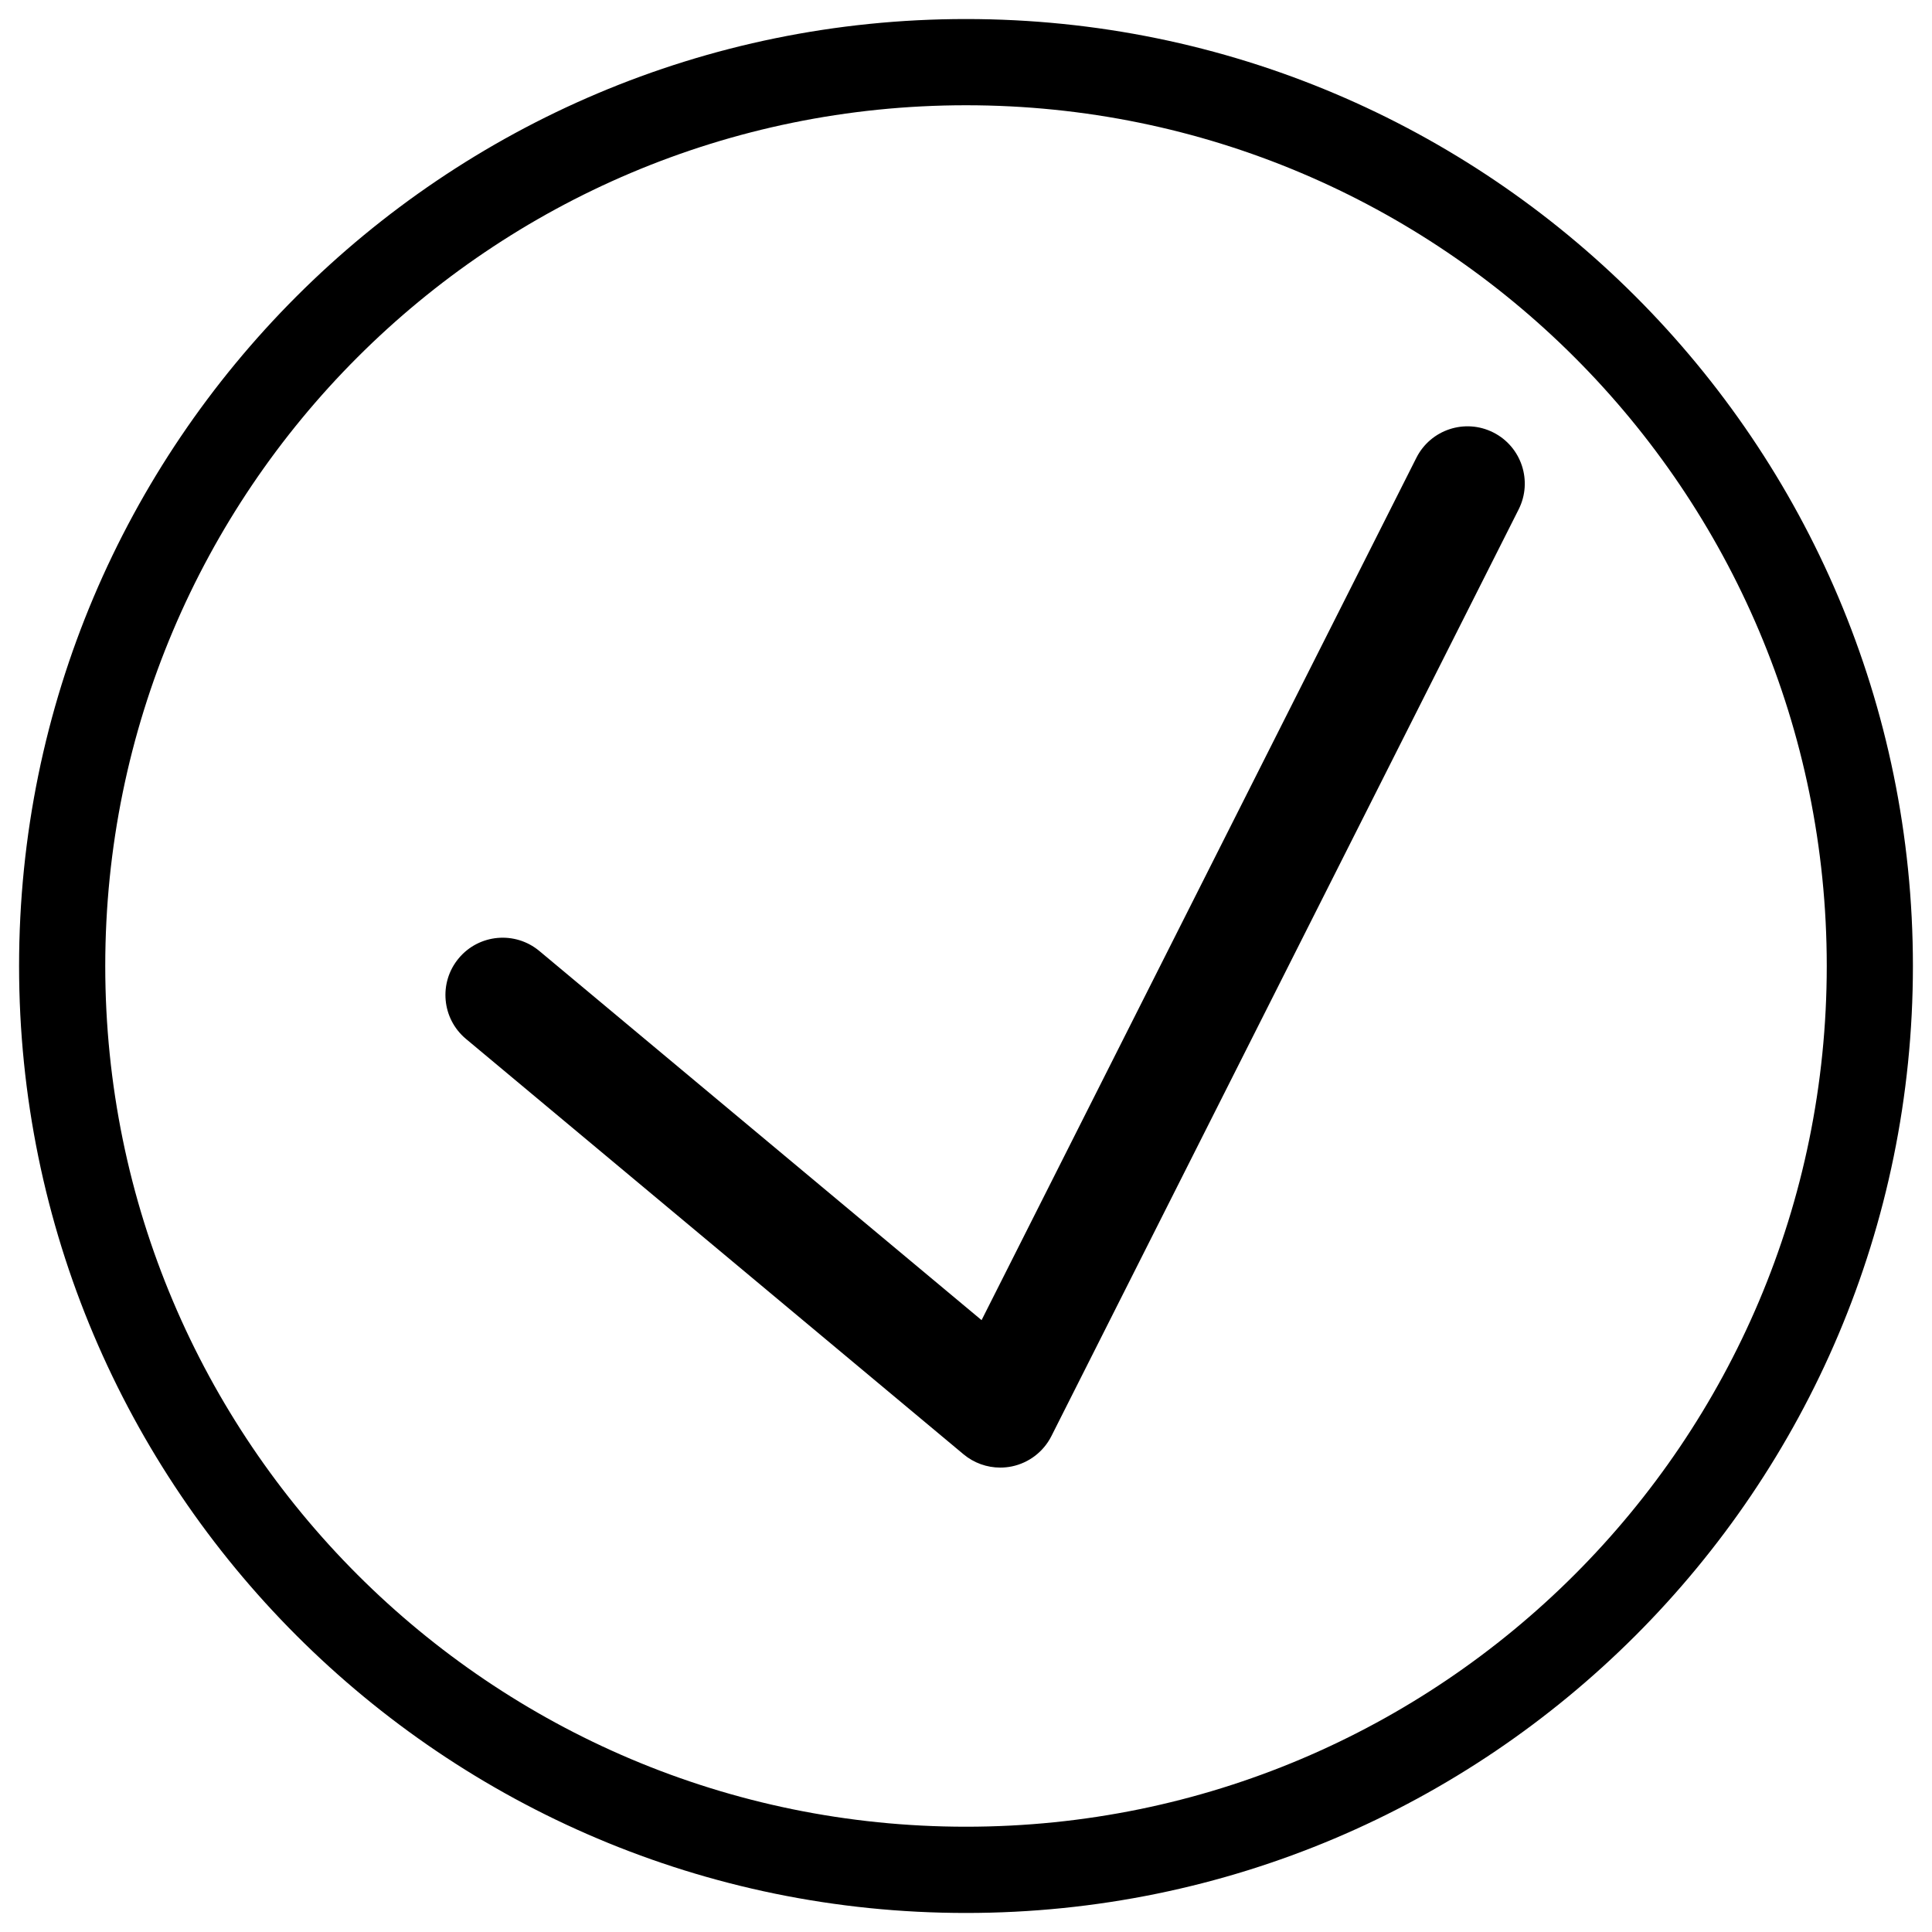 <?xml version="1.0" encoding="utf-8"?>
<!-- Generator: Adobe Illustrator 16.0.0, SVG Export Plug-In . SVG Version: 6.00 Build 0)  -->
<!DOCTYPE svg PUBLIC "-//W3C//DTD SVG 1.1//EN" "http://www.w3.org/Graphics/SVG/1.1/DTD/svg11.dtd">
<svg version="1.1" id="Layer_1" xmlns="http://www.w3.org/2000/svg" xmlns:xlink="http://www.w3.org/1999/xlink" x="0px" y="0px"
	 width="150px" height="150px" viewBox="0 0 150 150" enable-background="new 0 0 150 150" xml:space="preserve">
<path fill-rule="evenodd" clip-rule="evenodd" d="M148.518,74.997c0-40.598-32.926-73.519-73.518-73.519
	c-40.593,0-73.519,32.92-73.519,73.519c0,40.592,32.925,73.525,73.519,73.525C115.592,148.522,148.518,115.589,148.518,74.997
	L148.518,74.997z M8.172,74.997C8.172,38.095,38.094,8.172,75,8.172c36.905,0,66.829,29.923,66.829,66.825
	c0,36.905-29.924,66.829-66.829,66.829C38.094,141.826,8.172,111.902,8.172,74.997L8.172,74.997z M8.172,74.997"/>
<g>
	<path d="M77.657,113.943c-1.032,0-2.042-0.359-2.849-1.032L36.179,80.662c-1.884-1.572-2.137-4.377-0.563-6.262
		c1.573-1.885,4.377-2.137,6.262-0.563l34.331,28.659l33.757-66.951c1.106-2.193,3.779-3.075,5.973-1.969
		c2.191,1.105,3.073,3.78,1.969,5.972l-36.278,71.951c-0.611,1.211-1.742,2.077-3.068,2.353
		C78.26,113.914,77.958,113.943,77.657,113.943z"/>
</g>
</svg>
